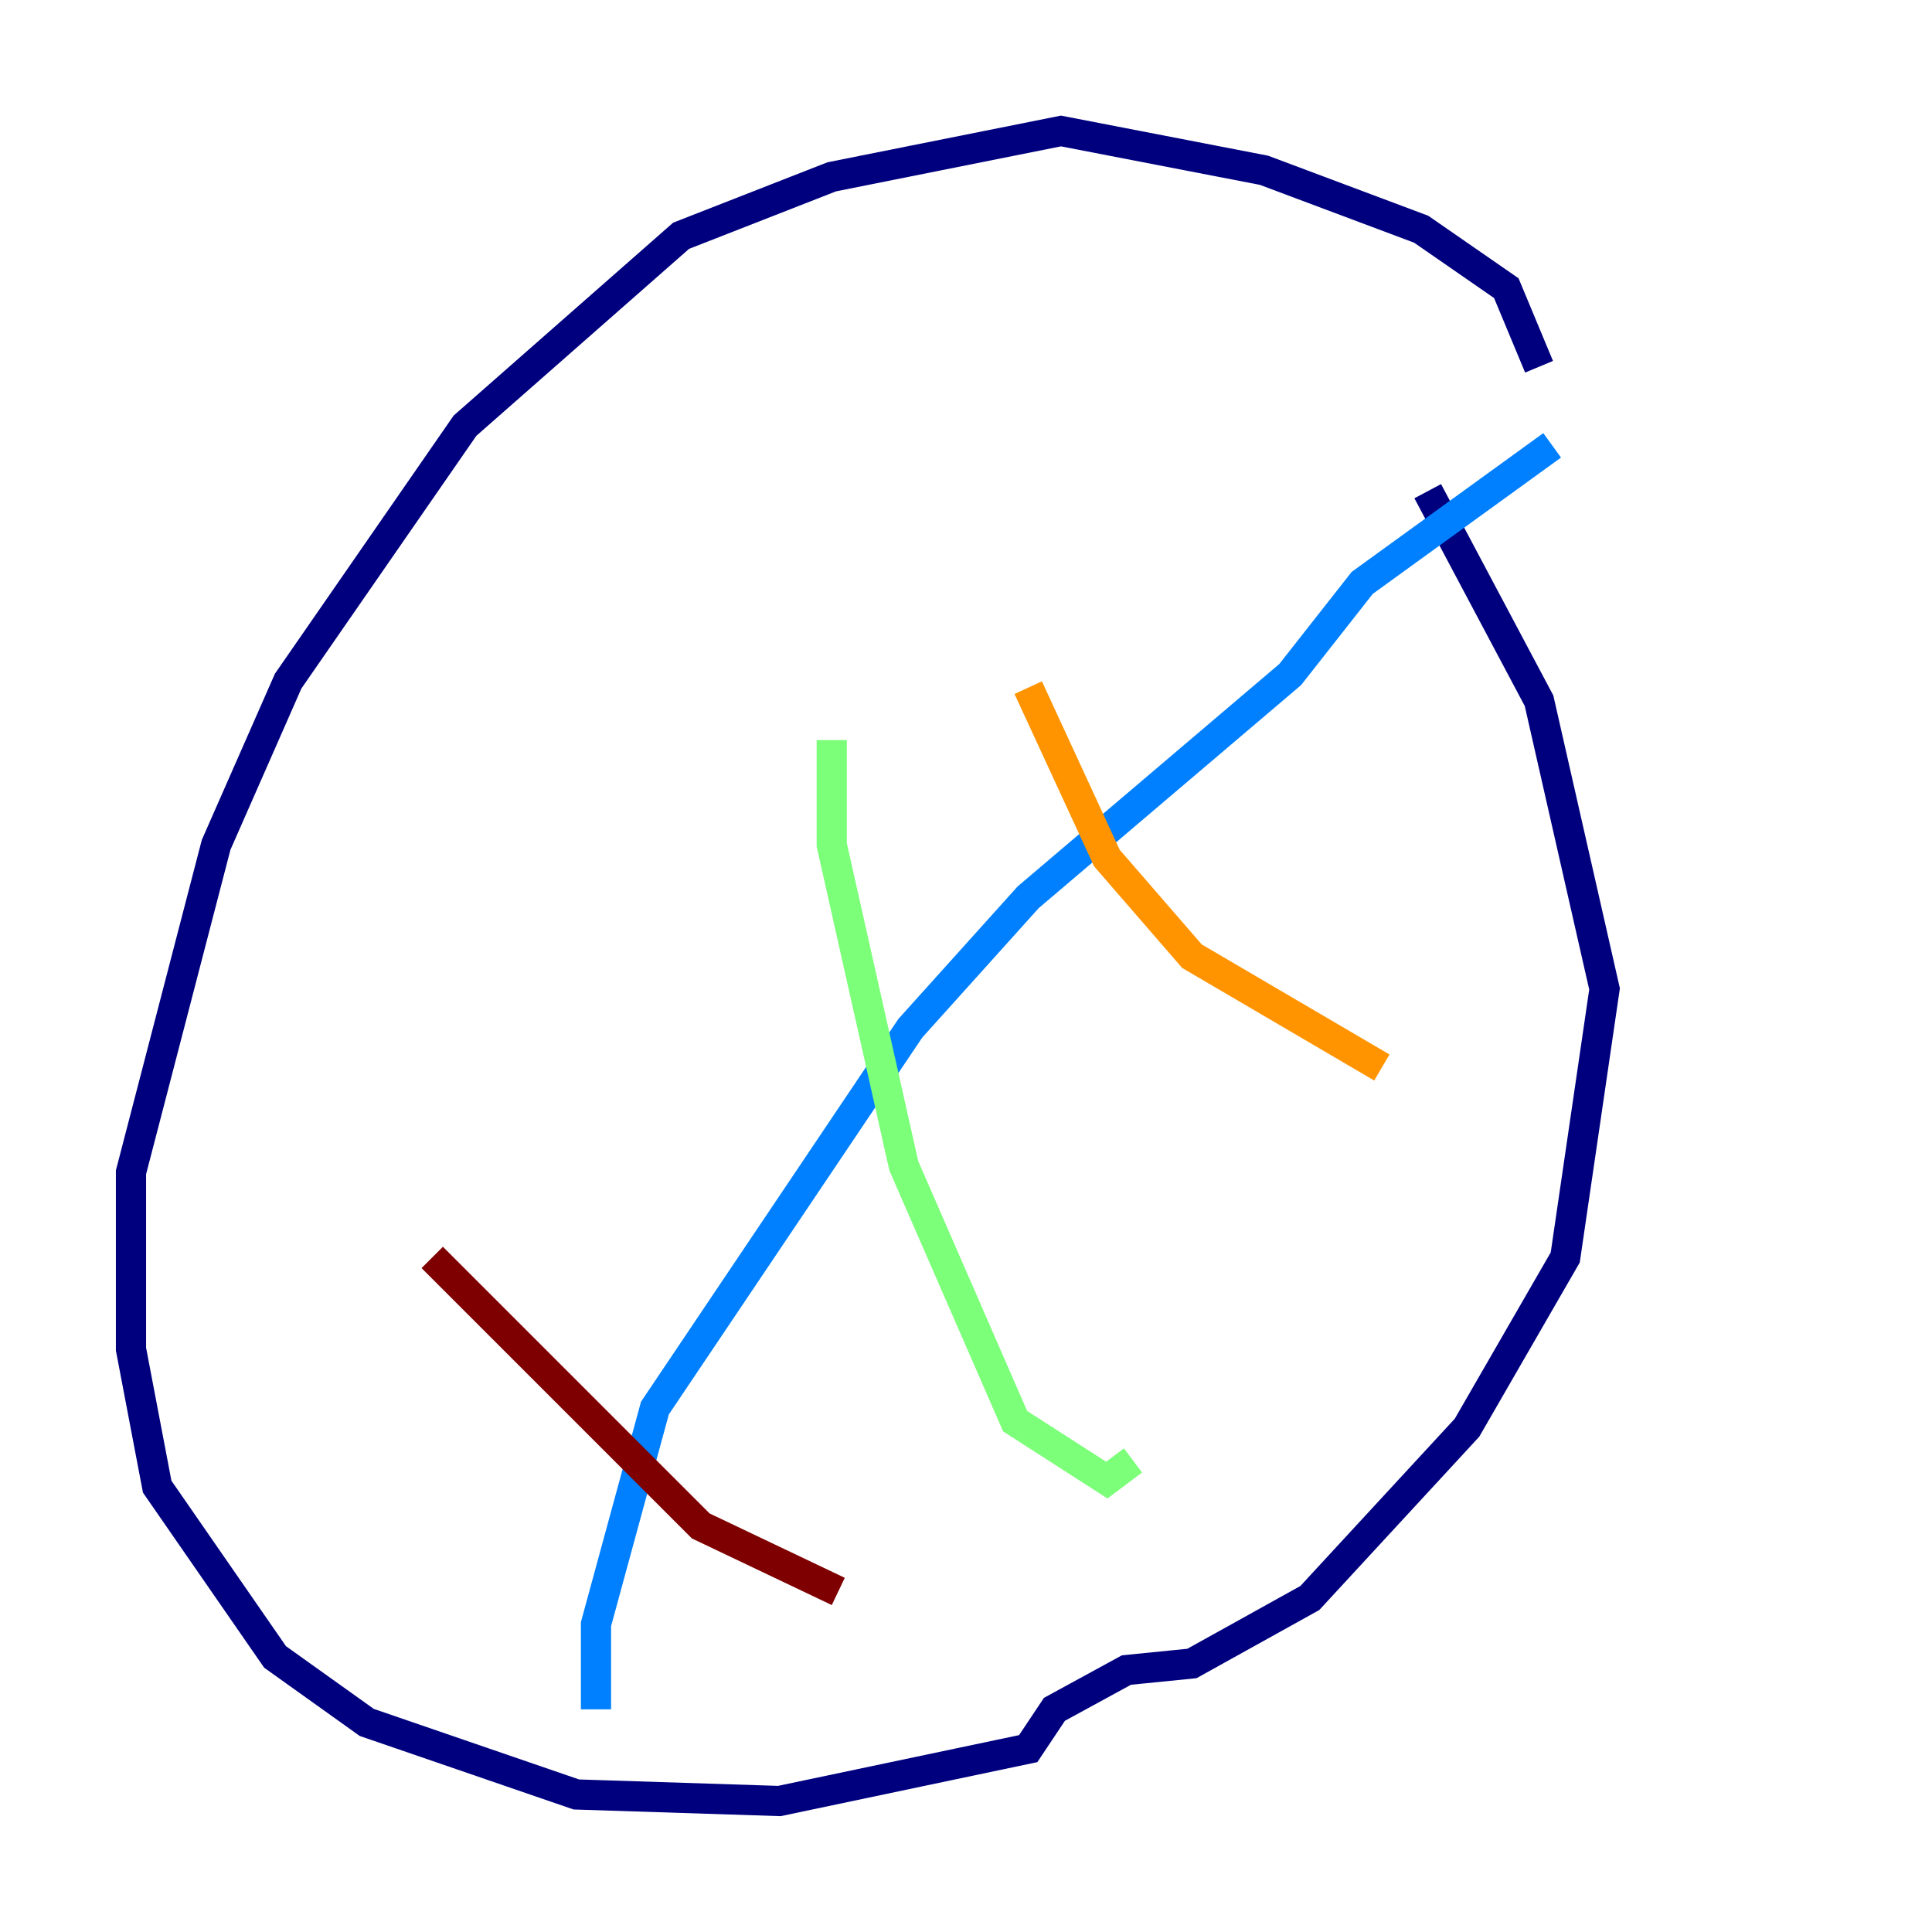 <?xml version="1.0" encoding="utf-8" ?>
<svg baseProfile="tiny" height="128" version="1.2" viewBox="0,0,128,128" width="128" xmlns="http://www.w3.org/2000/svg" xmlns:ev="http://www.w3.org/2001/xml-events" xmlns:xlink="http://www.w3.org/1999/xlink"><defs /><polyline fill="none" points="101.966,24.298 99.797,19.091 94.156,15.186 83.742,11.281 70.291,8.678 55.105,11.715 45.125,15.62 30.807,28.203 19.091,45.125 14.319,55.973 8.678,77.668 8.678,89.383 10.414,98.495 18.224,109.776 24.298,114.115 38.183,118.888 51.634,119.322 68.122,115.851 69.858,113.248 74.63,110.644 78.969,110.21 86.78,105.871 97.193,94.59 103.702,83.308 106.305,65.519 101.966,46.427 94.59,32.542" stroke="#00007f" stroke-width="2" /><polyline fill="none" points="102.834,29.505 90.251,38.617 85.478,44.691 68.122,59.444 60.312,68.122 43.39,93.288 39.485,107.607 39.485,113.248" stroke="#0080ff" stroke-width="2" /><polyline fill="none" points="55.105,49.031 55.105,55.973 59.878,77.234 67.254,94.156 73.329,98.061 75.064,96.759" stroke="#7cff79" stroke-width="2" /><polyline fill="none" points="68.122,45.559 73.329,56.841 78.969,63.349 91.552,70.725" stroke="#ff9400" stroke-width="2" /><polyline fill="none" points="28.637,83.308 46.427,101.098 55.539,105.437" stroke="#7f0000" stroke-width="2" /></svg>